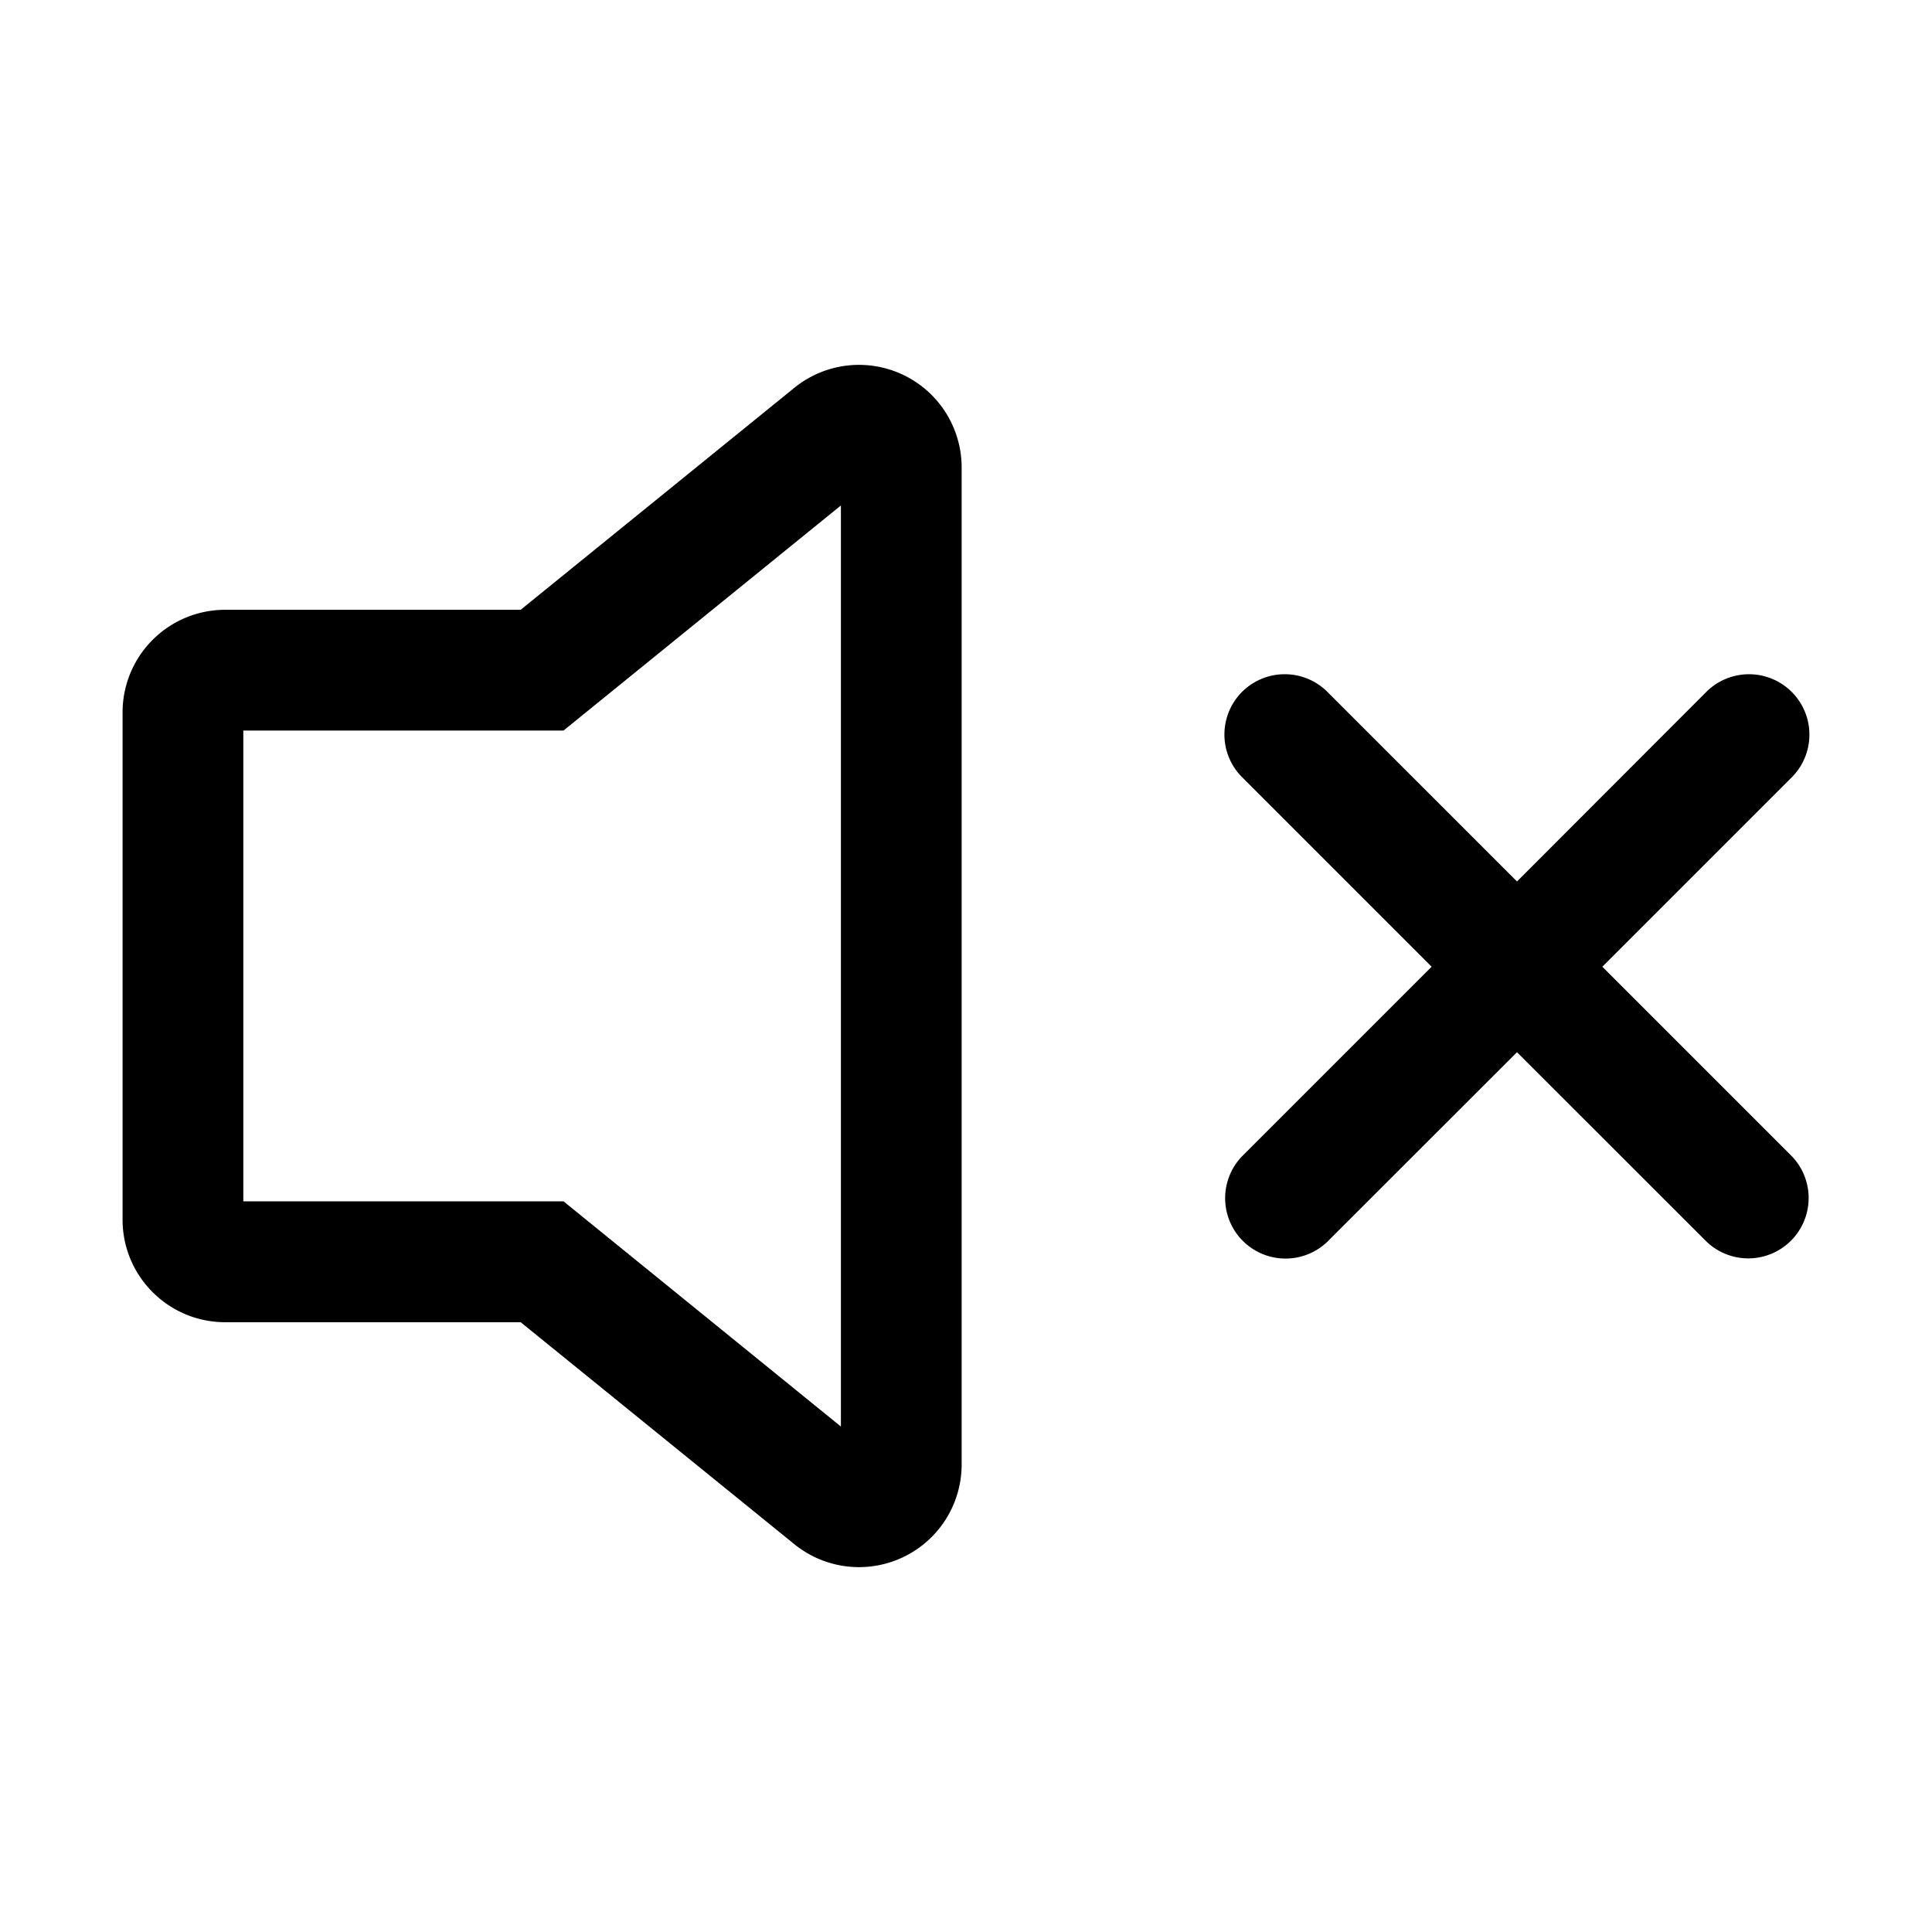 <svg viewBox="0 0 16 16" width="16" height="16"><path d="M1.015 10.1c0 .469.38.85.85.85h2.447l2.266 1.838a.85.85 0 0 0 1.386-.66V3.872a.85.85 0 0 0-1.386-.66L4.312 5.05H1.865a.85.85 0 0 0-.85.85v4.198Zm1-.15v-3.9h2.652l2.297-1.864v7.628L4.667 9.949H2.015Zm8.271-4.22a.5.5 0 0 1 .707 0l1.57 1.57 1.568-1.57a.5.5 0 0 1 .707.708L13.27 8.006l1.568 1.568a.5.5 0 0 1-.707.707l-1.568-1.567-1.57 1.569a.5.5 0 0 1-.706-.708l1.569-1.569-1.57-1.57a.5.5 0 0 1 0-.706Z"/></svg>